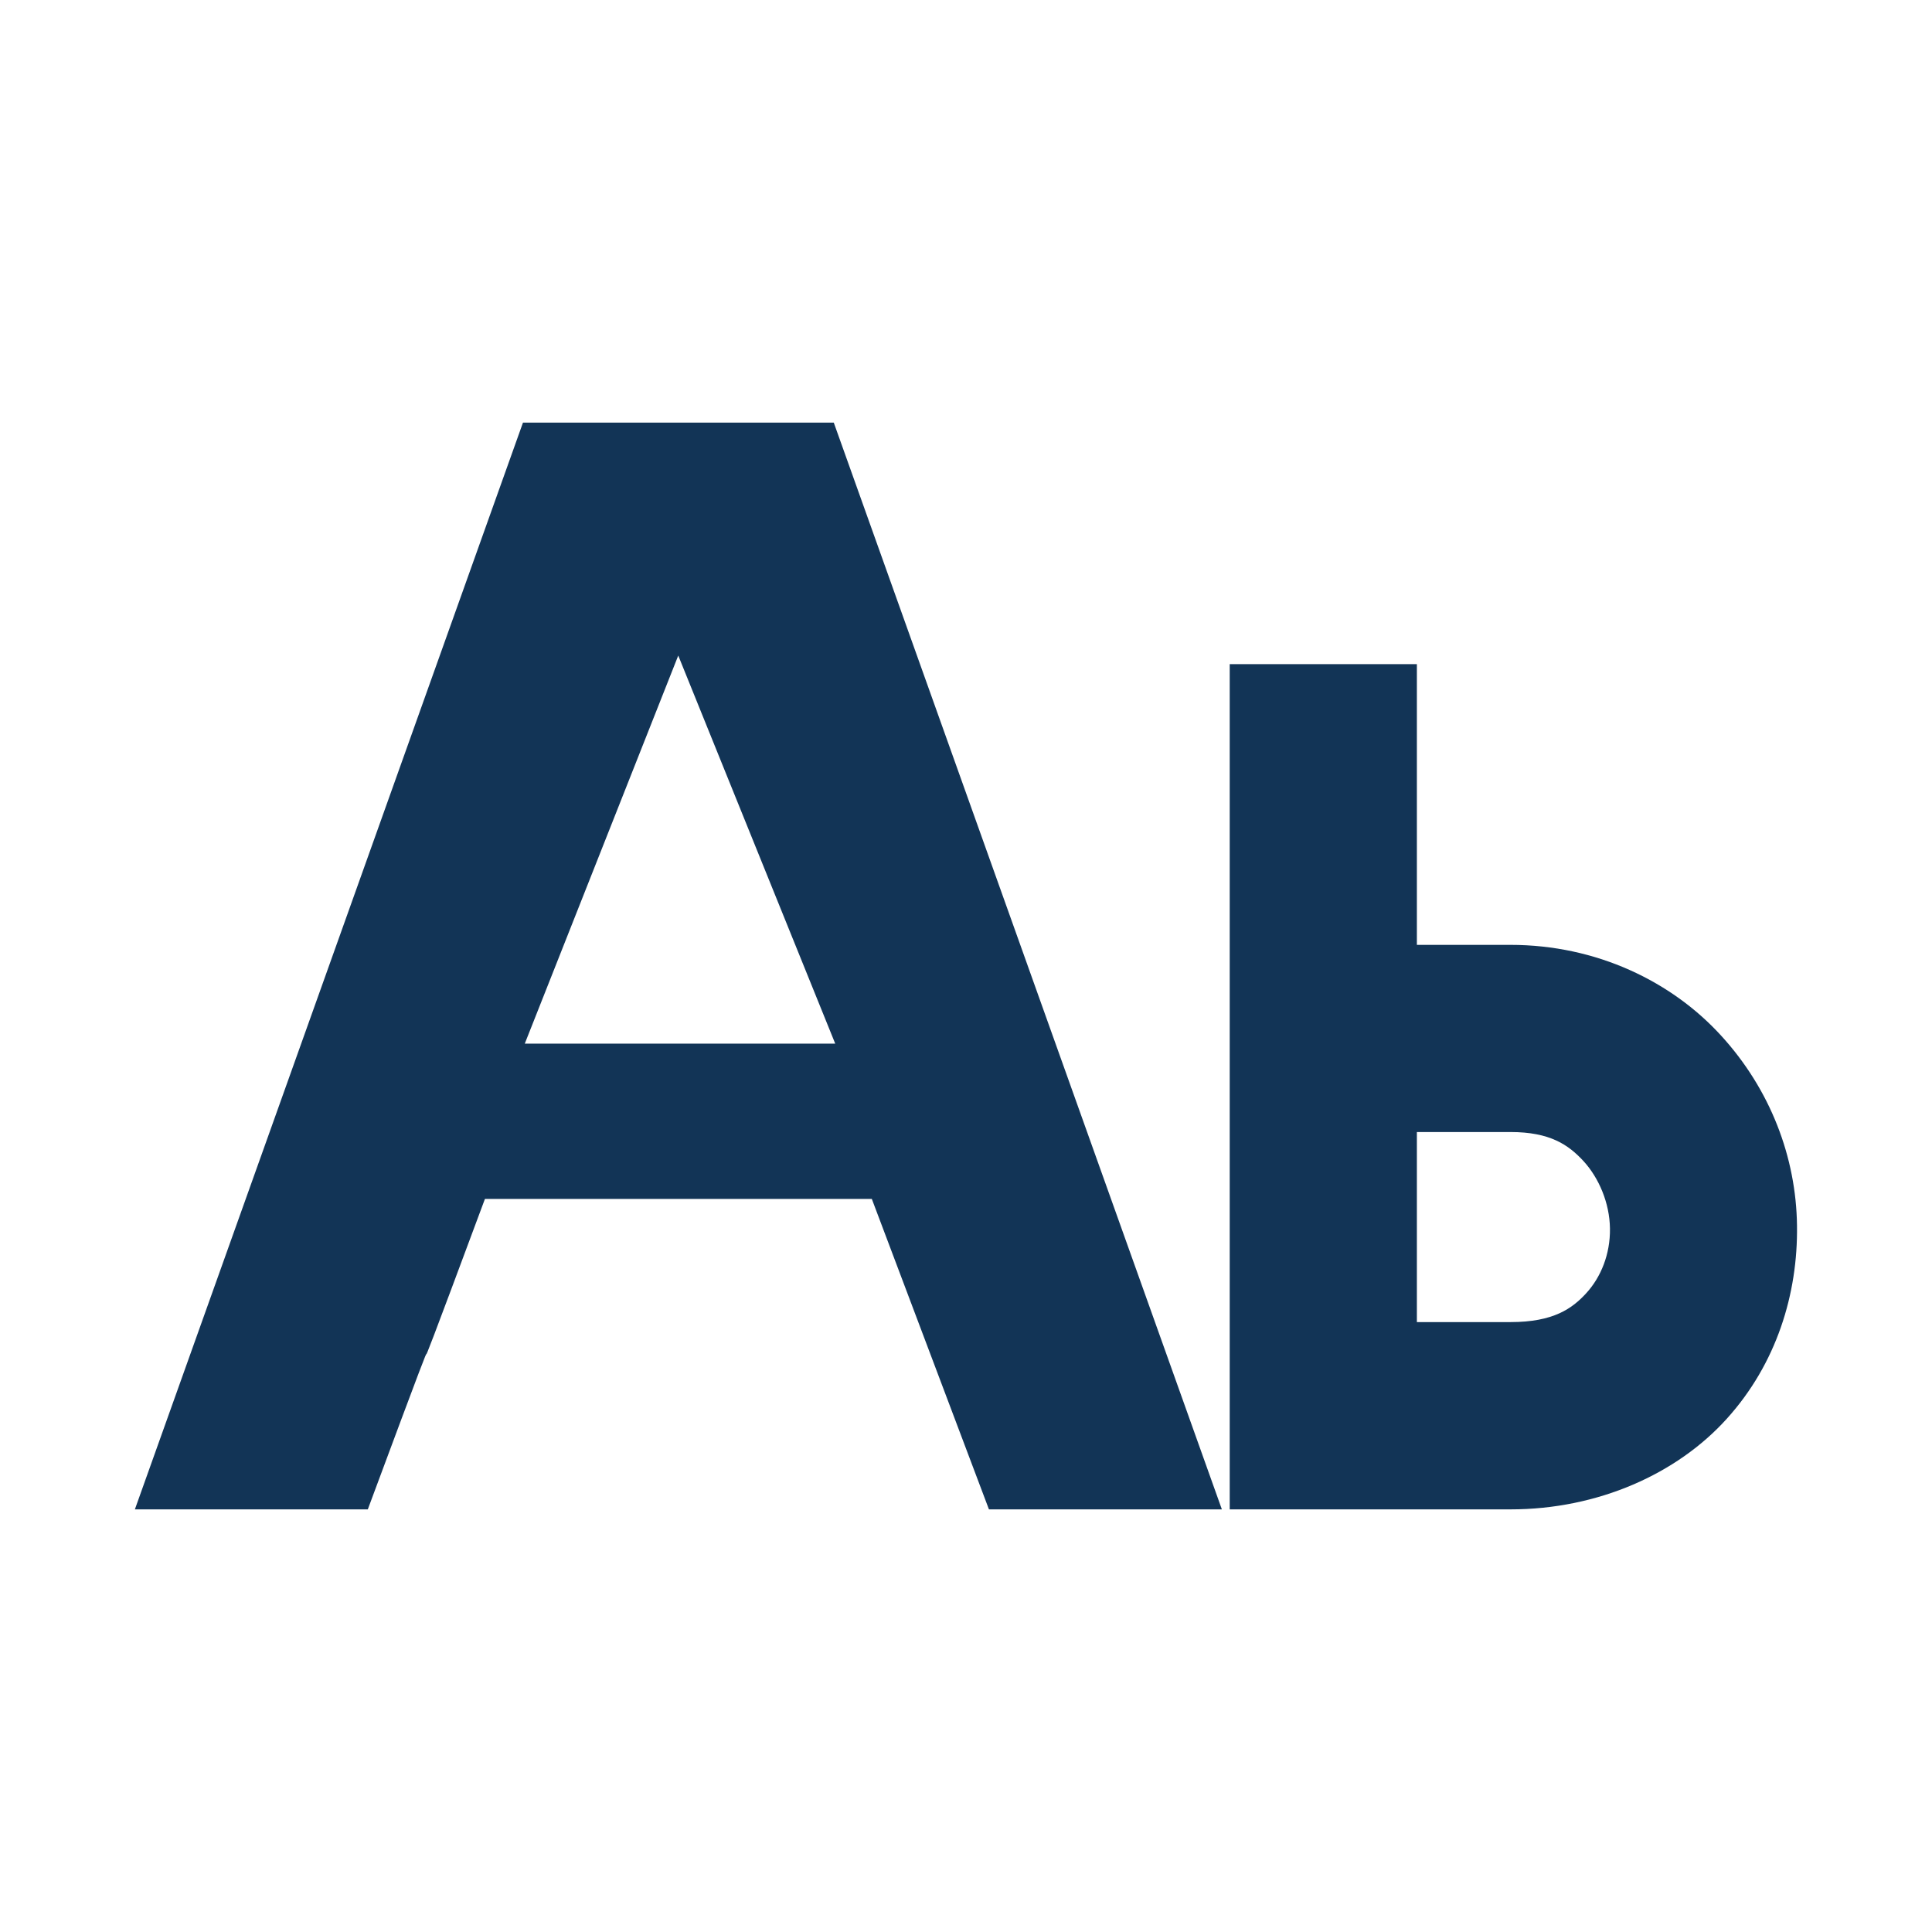<?xml version="1.0" encoding="UTF-8" standalone="no"?>
<!-- Created with Inkscape (http://www.inkscape.org/) -->

<svg
   xmlns:dc="http://purl.org/dc/elements/1.1/"
   xmlns:cc="http://creativecommons.org/ns#"
   xmlns:rdf="http://www.w3.org/1999/02/22-rdf-syntax-ns#"
   xmlns:svg="http://www.w3.org/2000/svg"
   xmlns="http://www.w3.org/2000/svg"
   xmlns:sodipodi="http://sodipodi.sourceforge.net/DTD/sodipodi-0.dtd"
   xmlns:inkscape="http://www.inkscape.org/namespaces/inkscape"
   version="1.1"
   width="16"
   height="16"
   id="svg2983"
   sodipodi:docname="TextTransformCapitalize.svg"
   inkscape:version="0.92.1 r15371">
  <sodipodi:namedview
     pagecolor="#ffffff"
     bordercolor="#666666"
     borderopacity="1"
     objecttolerance="10"
     gridtolerance="10"
     guidetolerance="10"
     inkscape:pageopacity="0"
     inkscape:pageshadow="2"
     inkscape:window-width="1920"
     inkscape:window-height="1031"
     id="namedview7"
     showgrid="false"
     inkscape:zoom="14.75"
     inkscape:cx="0.61016949"
     inkscape:cy="8"
     inkscape:window-x="0"
     inkscape:window-y="25"
     inkscape:window-maximized="1"
     inkscape:current-layer="svg2983" />
  <defs
     id="defs2985" />
  <path
     d="m 4.331,3.5 -3.214,9 1.929,0 c 0.955,-2.571 0.014,0 0.97,-2.571 l 3.204,0 0.97,2.571 1.929,0 -3.214,-9 z m 1.286,1.929 1.3,3.214 -2.571,0 z"
     id="path74842-8"
     style="fill-opacity:1;stroke:none;fill:#123456" />
  <path
     d="m 10.184,5.5 0,6.225 0,0.775 0.775,0 1.55,0 c 0.727,0 1.382,-0.296 1.792,-0.751 0.411,-0.455 0.589,-1.033 0.581,-1.599 C 14.875,9.585 14.662,9.023 14.253,8.576 13.845,8.129 13.223,7.825 12.509,7.825 l -0.775,0 0,-2.325 -1.55,0 z m 1.55,3.875 0.775,0 c 0.327,0 0.48,0.105 0.606,0.242 0.125,0.137 0.215,0.343 0.218,0.557 0.003,0.214 -0.076,0.403 -0.194,0.533 -0.118,0.13 -0.274,0.242 -0.63,0.242 l -0.775,0 0,-1.574 z"
     id="path28101-6-3"
     style="font-size:medium;font-style:normal;font-variant:normal;font-weight:normal;font-stretch:normal;text-indent:0;text-align:start;text-decoration:none;line-height:normal;letter-spacing:normal;word-spacing:normal;text-transform:none;direction:ltr;block-progression:tb;writing-mode:lr-tb;text-anchor:start;baseline-shift:baseline;color:#000000;fill-opacity:1;stroke:none;stroke-width:2;marker:none;visibility:visible;display:inline;overflow:visible;enable-background:accumulate;font-family:Sans;-inkscape-font-specification:Sans;fill:#123456" />
</svg>
